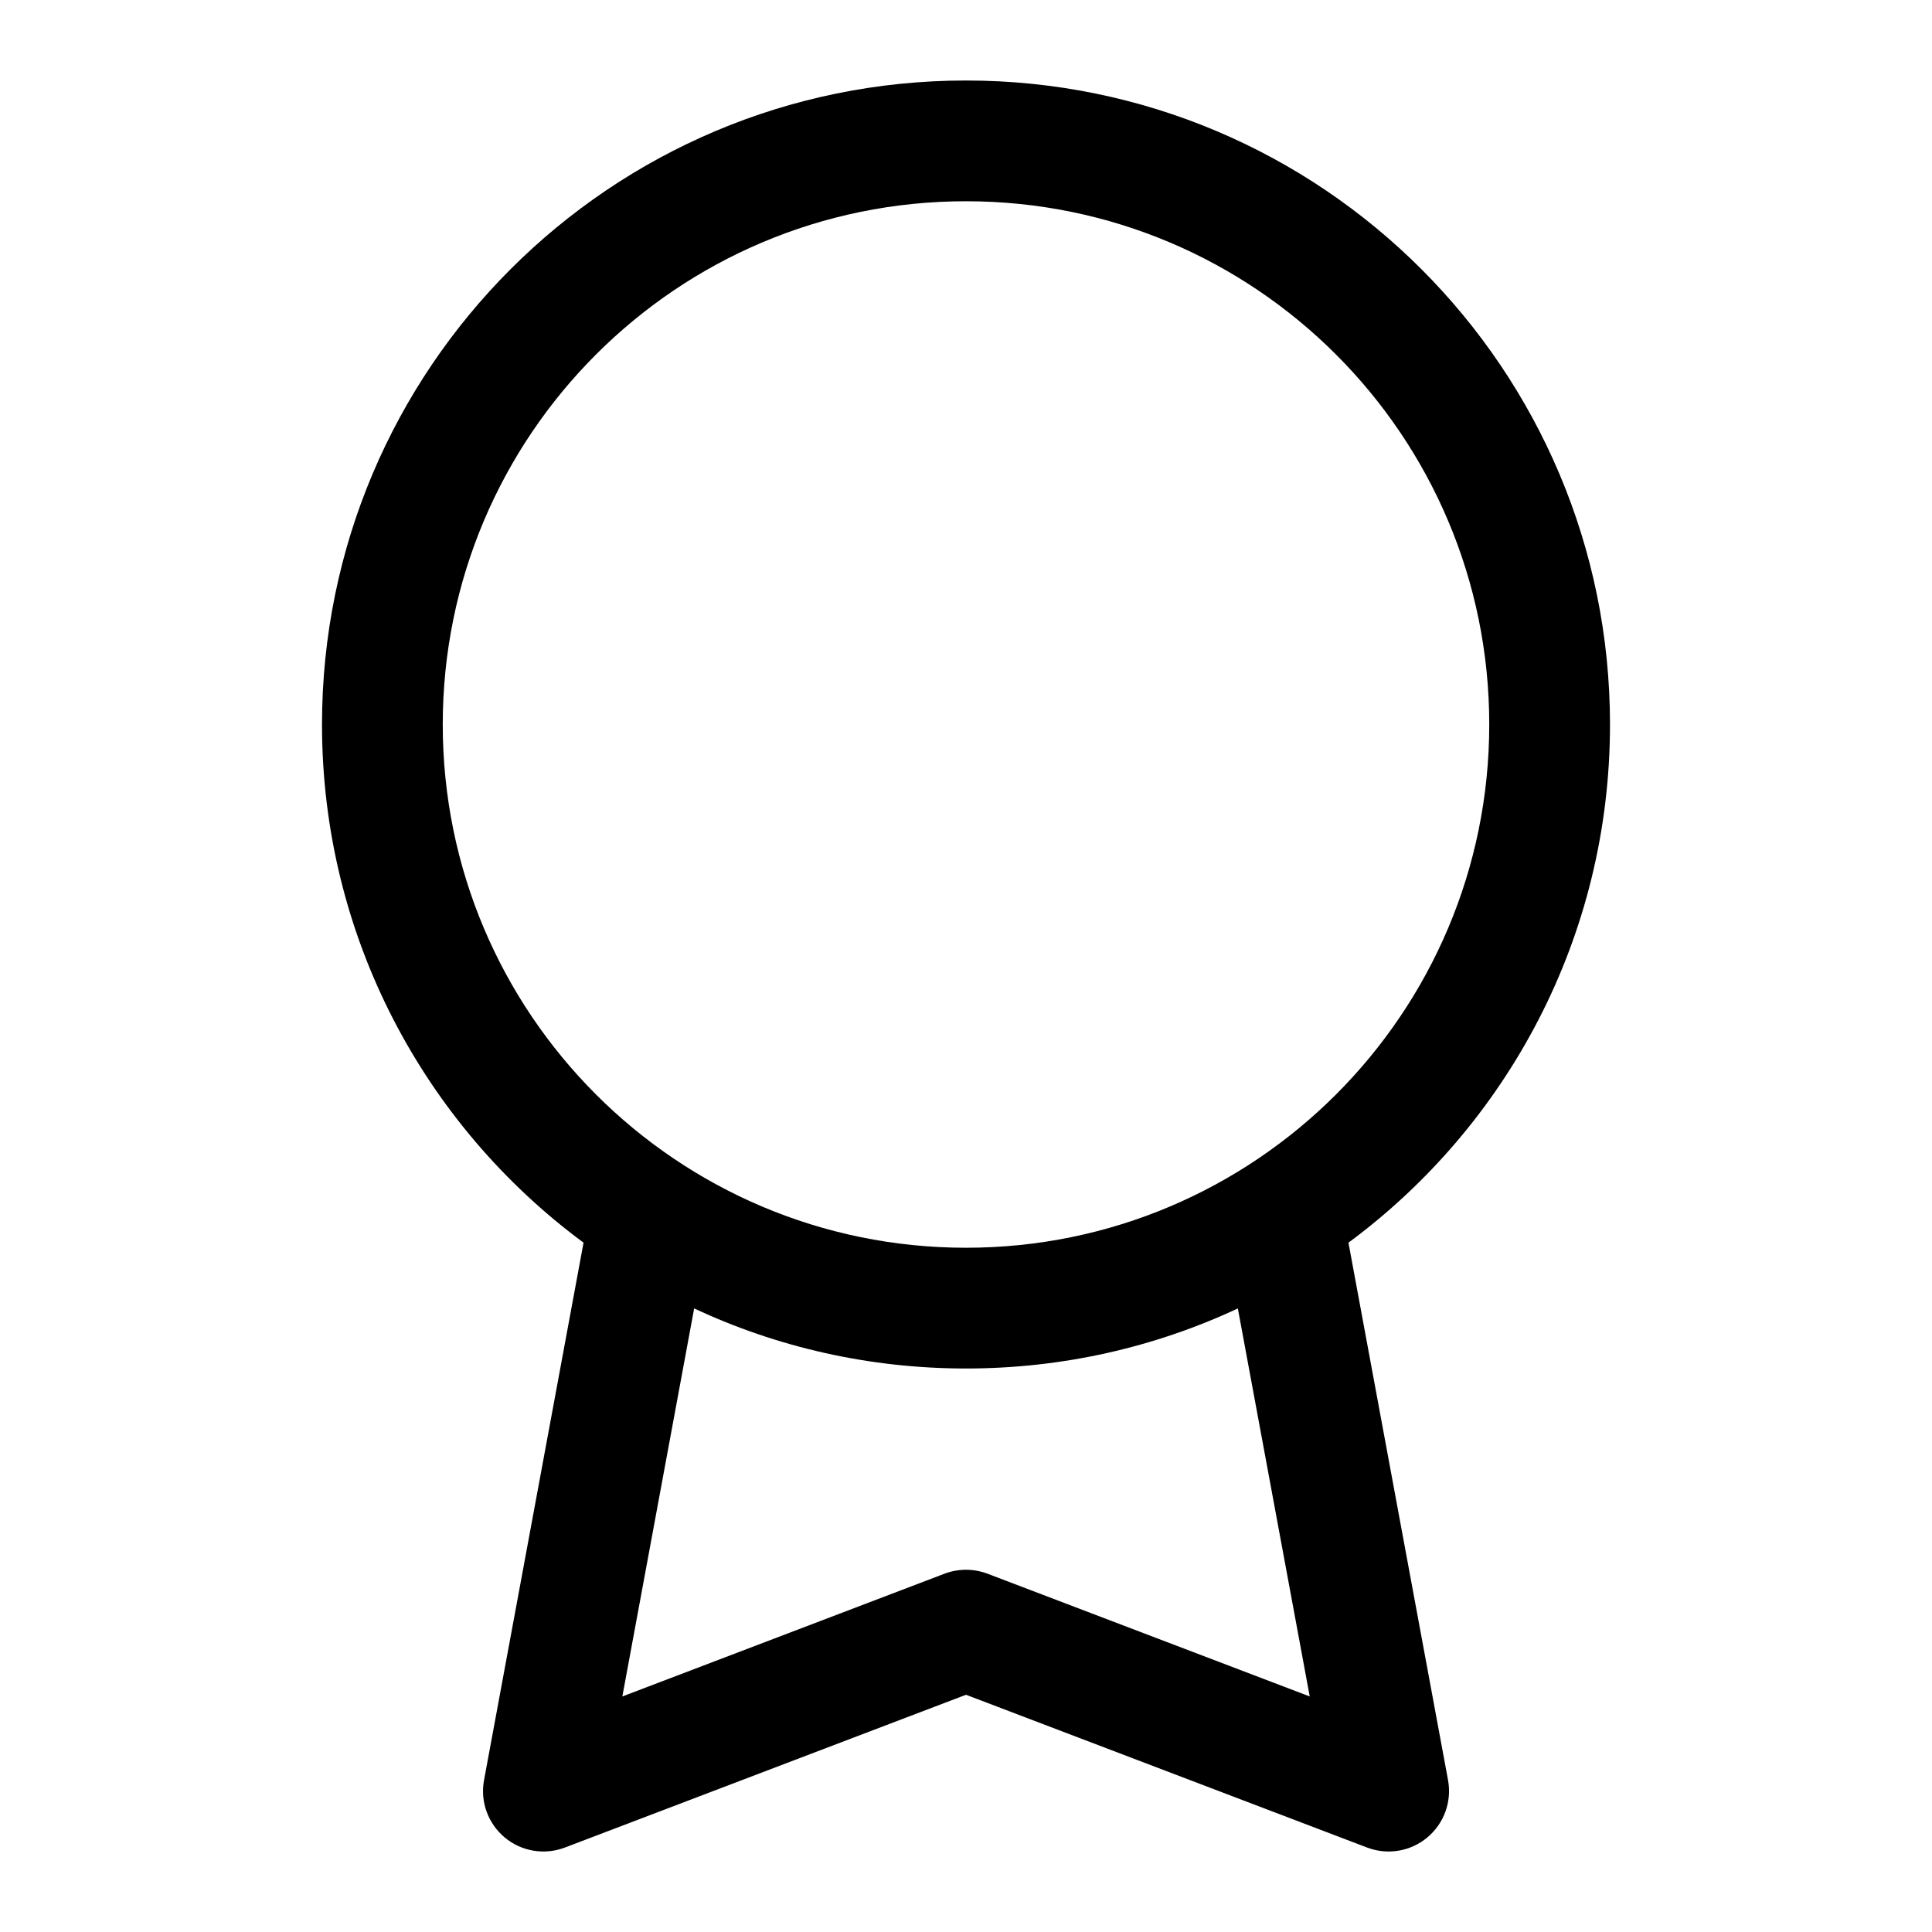 <svg width="24" height="24" viewBox="0 0 24 24" fill="none" xmlns="http://www.w3.org/2000/svg">
<g id="size=24">
<path id="Union" fill-rule="evenodd" clip-rule="evenodd" d="M12 1C7.582 1 4 4.582 4 9C4 11.639 5.278 13.98 7.249 15.437L6.013 22.113C5.963 22.38 6.062 22.652 6.27 22.826C6.478 23 6.764 23.047 7.017 22.951L12 21.053L16.983 22.951C17.236 23.047 17.522 23 17.73 22.826C17.939 22.652 18.037 22.38 17.988 22.113L16.751 15.437C18.722 13.98 20 11.639 20 9C20 4.582 16.418 1 12 1ZM5.5 9C5.5 5.41 8.41 2.5 12 2.5C15.59 2.5 18.5 5.41 18.5 9C18.5 12.59 15.59 15.5 12 15.5C8.41 15.5 5.5 12.59 5.5 9ZM15.377 16.254C14.351 16.733 13.207 17 12 17C10.793 17 9.649 16.733 8.623 16.254L7.731 21.074L11.733 19.549C11.905 19.484 12.095 19.484 12.267 19.549L16.27 21.074L15.377 16.254Z" fill="#000001"/>
</g>
</svg>
